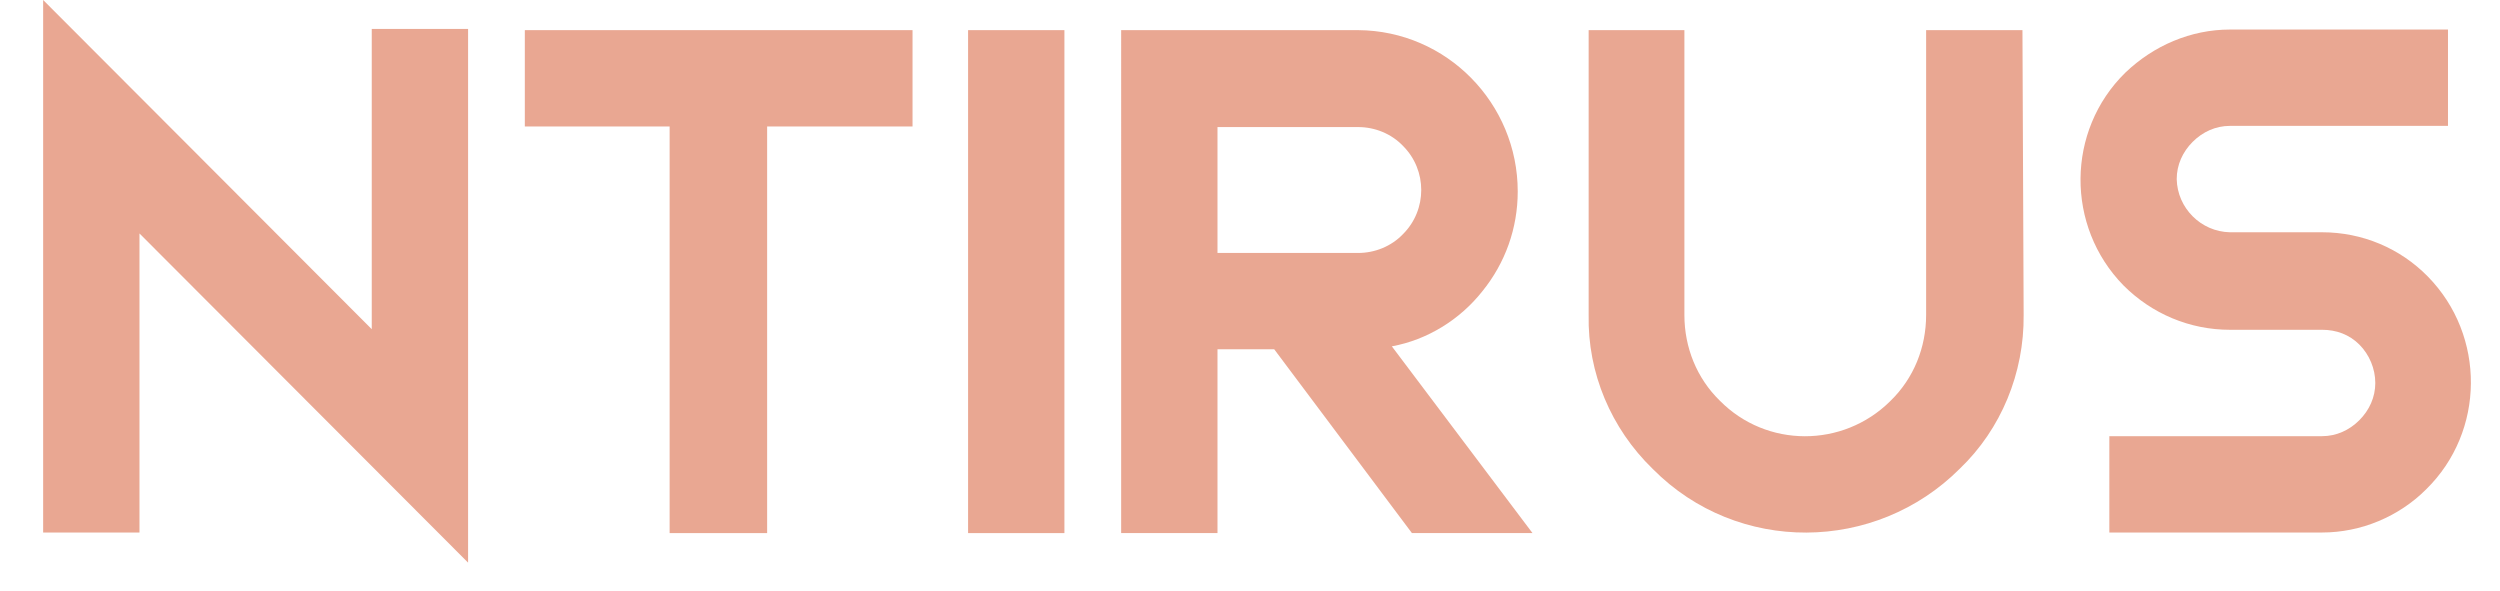 <?xml version="1.0" encoding="utf-8"?>
<!-- Generator: Adobe Illustrator 23.0.0, SVG Export Plug-In . SVG Version: 6.00 Build 0)  -->
<svg version="1.1" id="Camada_1" xmlns="http://www.w3.org/2000/svg" xmlns:xlink="http://www.w3.org/1999/xlink" x="0px" y="0px"
	 viewBox="0 0 423 100" style="enable-background:new 0 0 423 100;" xml:space="preserve">
<style type="text/css">
	.st0{fill:#E9A792;}
</style>
<title>brand-2</title>
<path class="st0" d="M62.9,55.7V4.9h16.3v90.3L23.6,39.5v50.6H7.3V0L62.9,55.7z"/>
<path class="st0" d="M154.4,5.1v16.3h-24.6v68.8h-16.5V21.4H88.8V5.1H154.4z"/>
<path class="st0" d="M163.8,5.1h16.3v85.1h-16.3V5.1z"/>
<path class="st0" d="M206,90.2h-16.3V5.1h40.1c15,0.1,27,12.4,27,27.3c0,6.2-2.1,12.1-6,16.9c-3.8,4.8-9.3,8.2-15.3,9.3l23.8,31.6
	h-20.4l-23.3-31.1H206L206,90.2z M206,42.8h23.8c2.8,0,5.6-1.1,7.6-3.2c4.1-4.1,4.1-10.8,0-14.9c-2-2.1-4.8-3.2-7.6-3.2H206V42.8z"
	/>
<path class="st0" d="M342.4,53.3c0.1,9.8-3.8,19.3-10.8,26c-14.3,14.3-37.6,14.5-51.9,0.1l-0.1-0.1c-7-6.8-11-16.2-10.8-26V5.1H285
	v48.2c0,5.5,2.1,10.7,6,14.5c7.9,8,20.8,8,28.8,0.1l0.1-0.1c3.9-3.8,6-9,6-14.5V5.1h16.3L342.4,53.3z"/>
<path class="st0" d="M377.3,55.8c-6.8,0-13.2-2.7-18-7.5c-9.8-10-9.7-26.2,0.3-36c4.8-4.6,11.1-7.3,17.7-7.3h36.9v16.3h-36.9
	c-2.4,0-4.6,1-6.3,2.7c-1.7,1.7-2.7,3.9-2.7,6.3c0.1,4.9,4.1,8.9,9,9h15.6c6.8,0,13.2,2.7,17.9,7.5c9.8,10,9.7,26.2-0.3,36
	c-4.6,4.6-11,7.3-17.6,7.3h-36V73.8h36c2.4,0,4.6-1,6.3-2.7c1.7-1.7,2.7-3.9,2.7-6.3s-1-4.8-2.7-6.5c-1.7-1.7-3.9-2.5-6.3-2.5
	L377.3,55.8z"/>
</svg>
